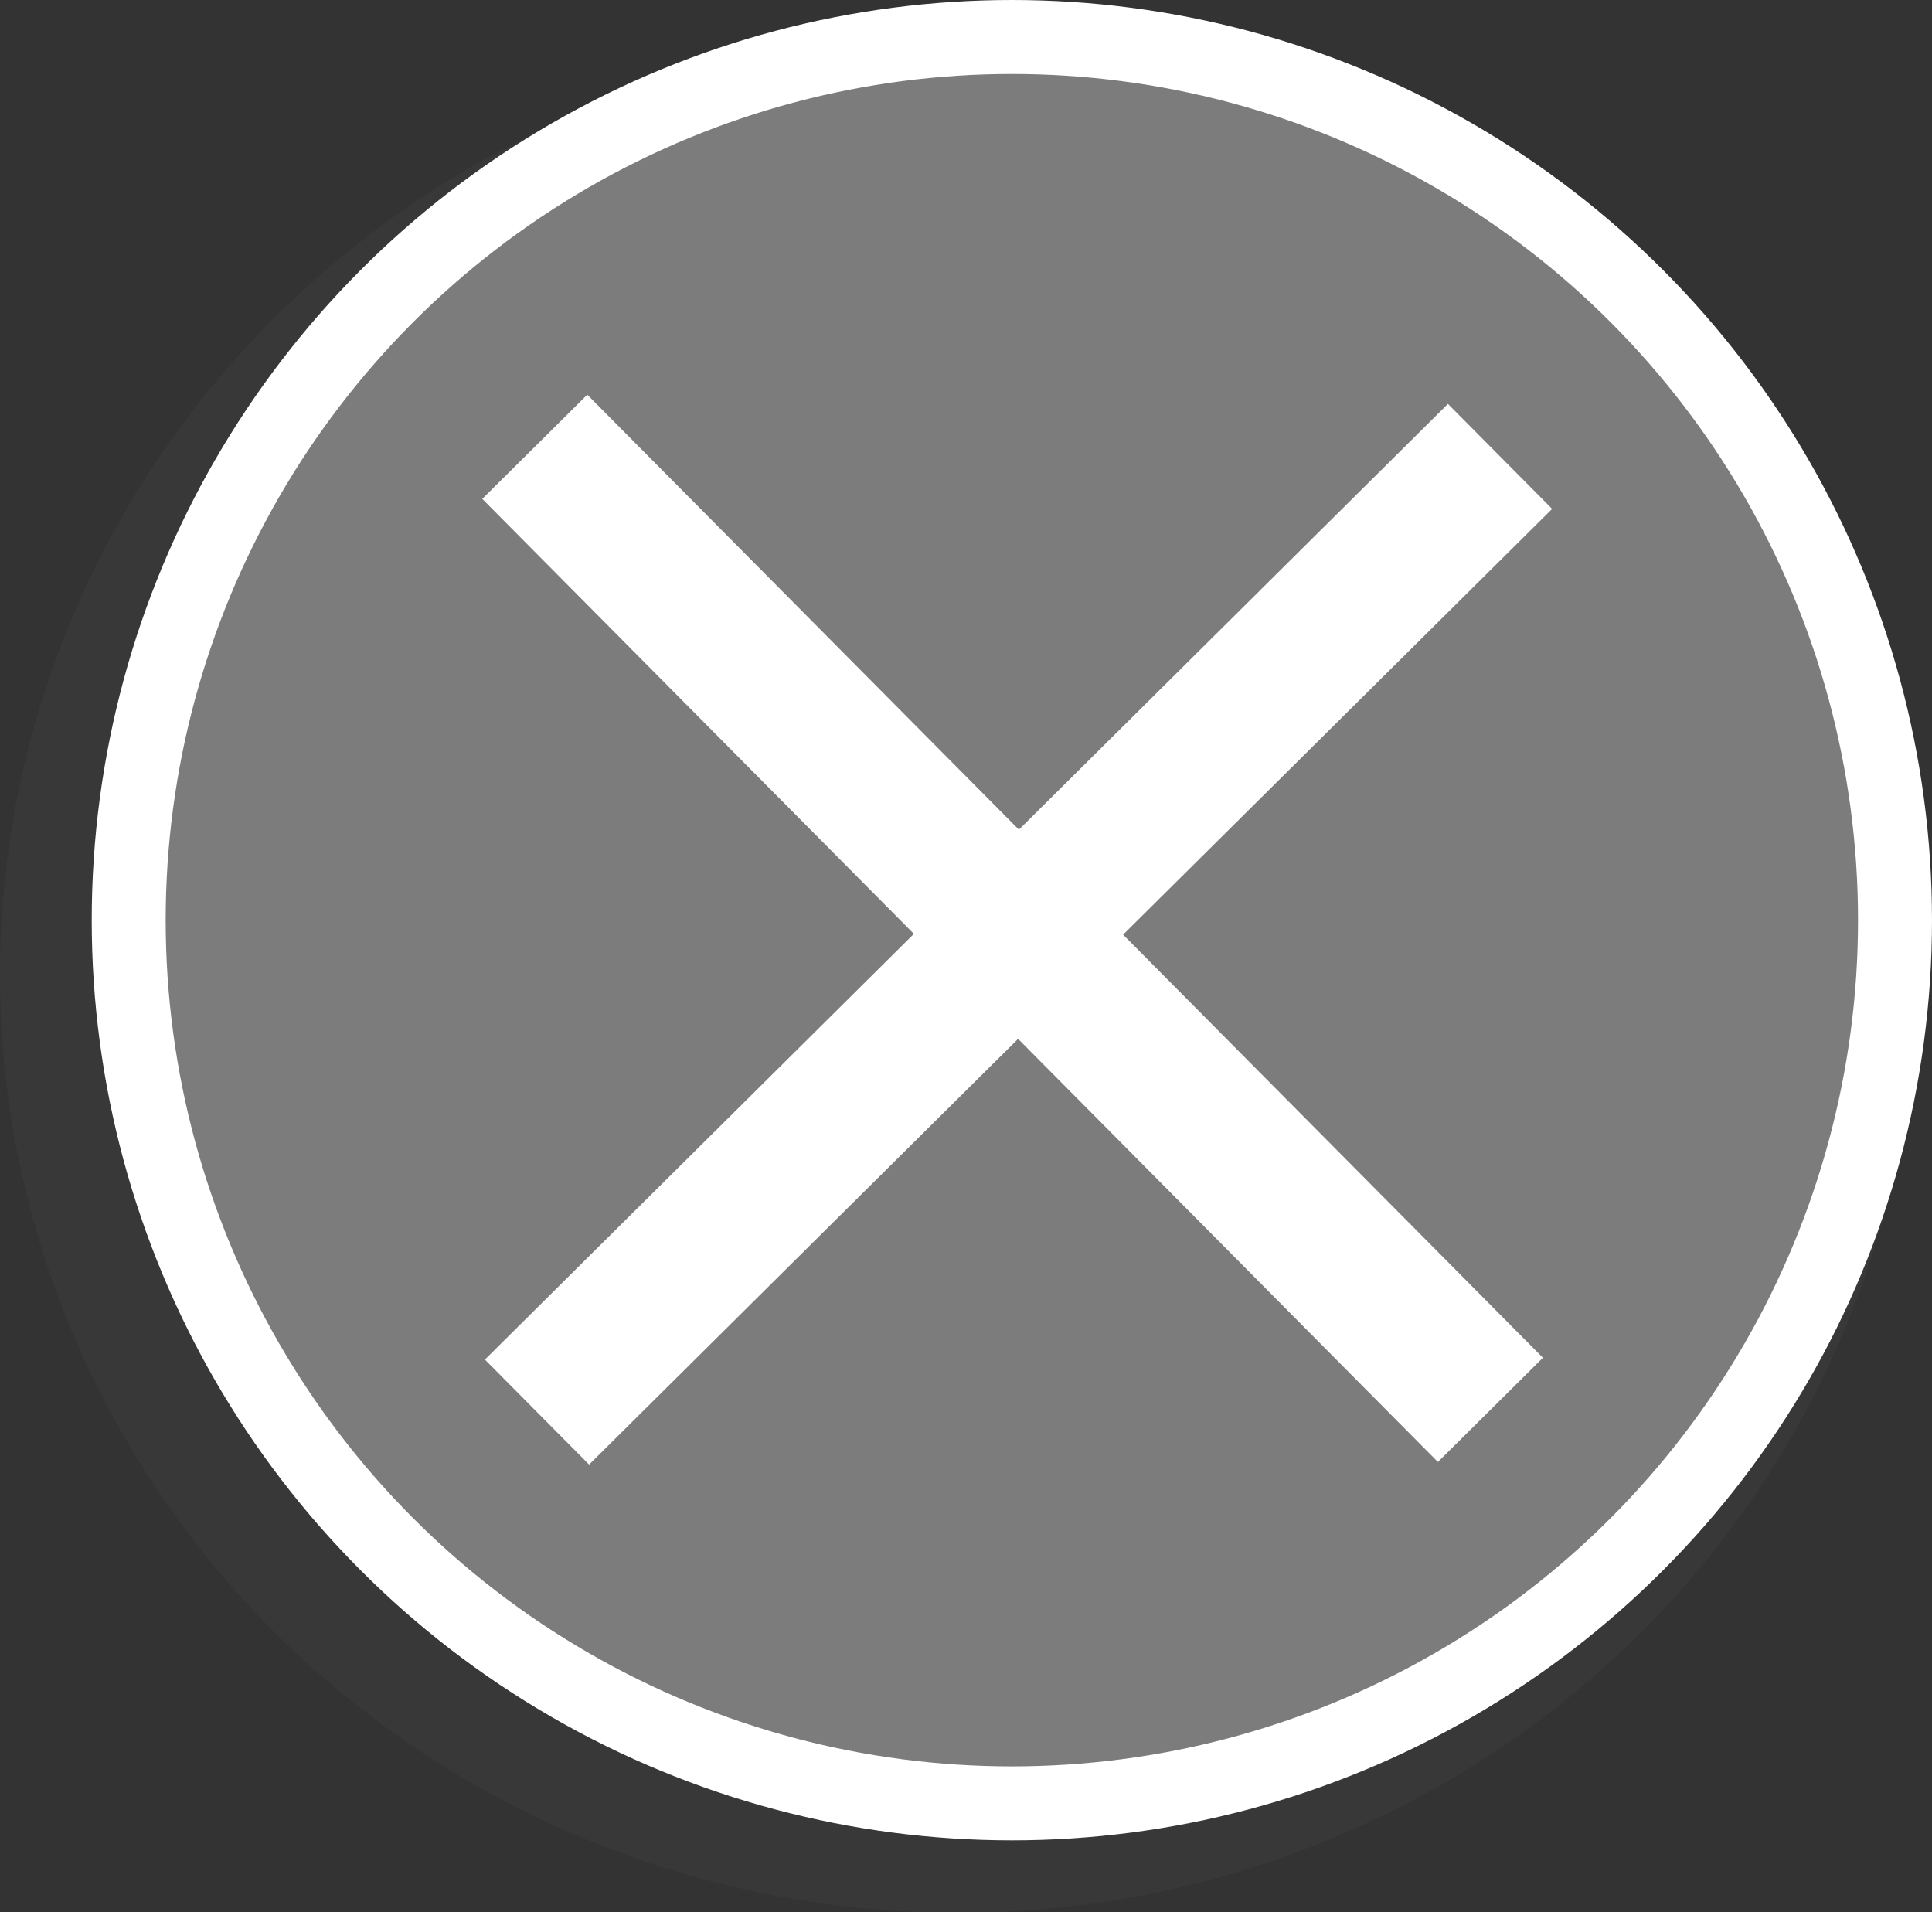<svg viewBox="0 0 26.12 25.85" xmlns="http://www.w3.org/2000/svg" xmlns:xlink="http://www.w3.org/1999/xlink" id="Layer_1" overflow="hidden"><rect x="0" y="0" width="26.12" height="25.85" fill="#333333" stroke="none"/><defs></defs><ellipse cx="12.95" cy="13.18" rx="12.95" ry="12.68" fill="#383838"/><circle cx="13.68" cy="12.44" r="11.94" stroke="#FFFFFF" stroke-miterlimit="10" fill="#7C7C7C"/><g><line x1="20.28" y1="6.17" x2="7.26" y2="19.09" stroke="#FFFFFF" stroke-width="2" stroke-miterlimit="10" fill="none"/><line x1="7.23" y1="6.04" x2="20.15" y2="19.06" stroke="#FFFFFF" stroke-width="2" stroke-miterlimit="10" fill="none"/></g></svg>